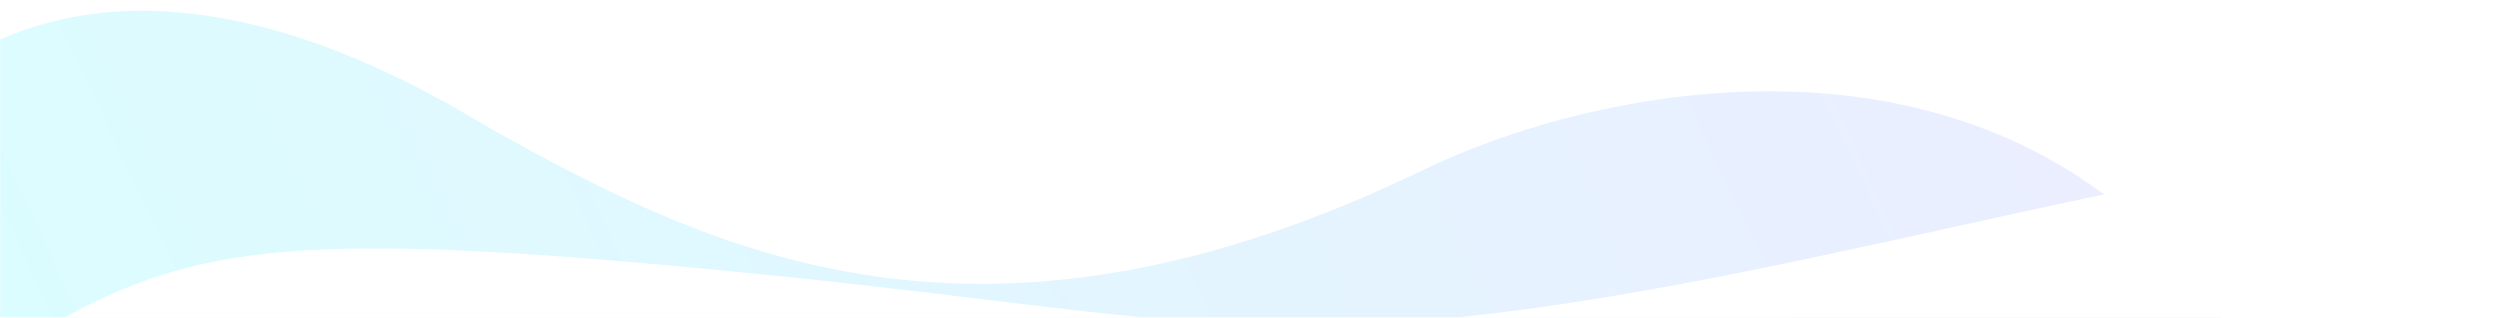 <svg width="1440" height="183" viewBox="0 0 1440 183" fill="none" xmlns="http://www.w3.org/2000/svg">
<mask id="mask0_9_4" style="mask-type:alpha" maskUnits="userSpaceOnUse" x="0" y="0" width="1440" height="183">
<rect width="1440" height="183" fill="#D9D9D9"/>
</mask>
<g mask="url(#mask0_9_4)">
<path opacity="0.2" d="M1408.47 822.137C1735 874.547 1772.51 640.295 1752.15 517.558C1728.17 373.016 1610.45 318.697 1535.41 307.987C1350.65 296.336 1321.65 253.329 1298.09 210.826C1174.1 -4.571 927.682 45.726 819.971 97.8C566.555 220.316 413.129 147.672 279.489 72.302C37.257 -74.793 -79.211 57.568 -107.166 142.136C-216.907 474.117 69.37 560.614 187.732 506.409C308.517 451.093 393.663 459.45 426.224 487.947C554.502 600.219 746.121 532.206 825.896 484.165C934.056 428.571 1088.99 574.273 1152.94 654.074C1238.24 765.627 1358.83 812.596 1408.47 822.137Z" fill="url(#paint0_linear_9_4)"/>
<g filter="url(#filter0_d_9_4)">
<path d="M1006 138.006C1206.58 95.478 1337 56.665 1442 91.465V1142.47C1227.6 1094.31 1034 1136.47 936 1148.47C619.256 1187.25 448 1142.47 336 1123C145.6 1089.89 31 1127.59 -11 1137V177.261C73 130.235 132 121.065 402 148.341C663.116 174.719 702 202.464 1006 138.006Z" fill="white"/>
</g>
</g>
<defs>
<filter id="filter0_d_9_4" x="-51" y="8" width="1613" height="1245.79" filterUnits="userSpaceOnUse" color-interpolation-filters="sRGB">
<feFlood flood-opacity="0" result="BackgroundImageFix"/>
<feColorMatrix in="SourceAlpha" type="matrix" values="0 0 0 0 0 0 0 0 0 0 0 0 0 0 0 0 0 0 127 0" result="hardAlpha"/>
<feOffset dx="40" dy="10"/>
<feGaussianBlur stdDeviation="40"/>
<feColorMatrix type="matrix" values="0 0 0 0 0.642 0 0 0 0 0.85 0 0 0 0 0.875 0 0 0 1 0"/>
<feBlend mode="normal" in2="BackgroundImageFix" result="effect1_dropShadow_9_4"/>
<feBlend mode="normal" in="SourceGraphic" in2="effect1_dropShadow_9_4" result="shape"/>
</filter>
<linearGradient id="paint0_linear_9_4" x1="1836.7" y1="241.612" x2="361.731" y2="937.684" gradientUnits="userSpaceOnUse">
<stop offset="0.02" stop-color="#B78AFF"/>
<stop offset="1" stop-color="#4BF4FF"/>
</linearGradient>
</defs>
</svg>
